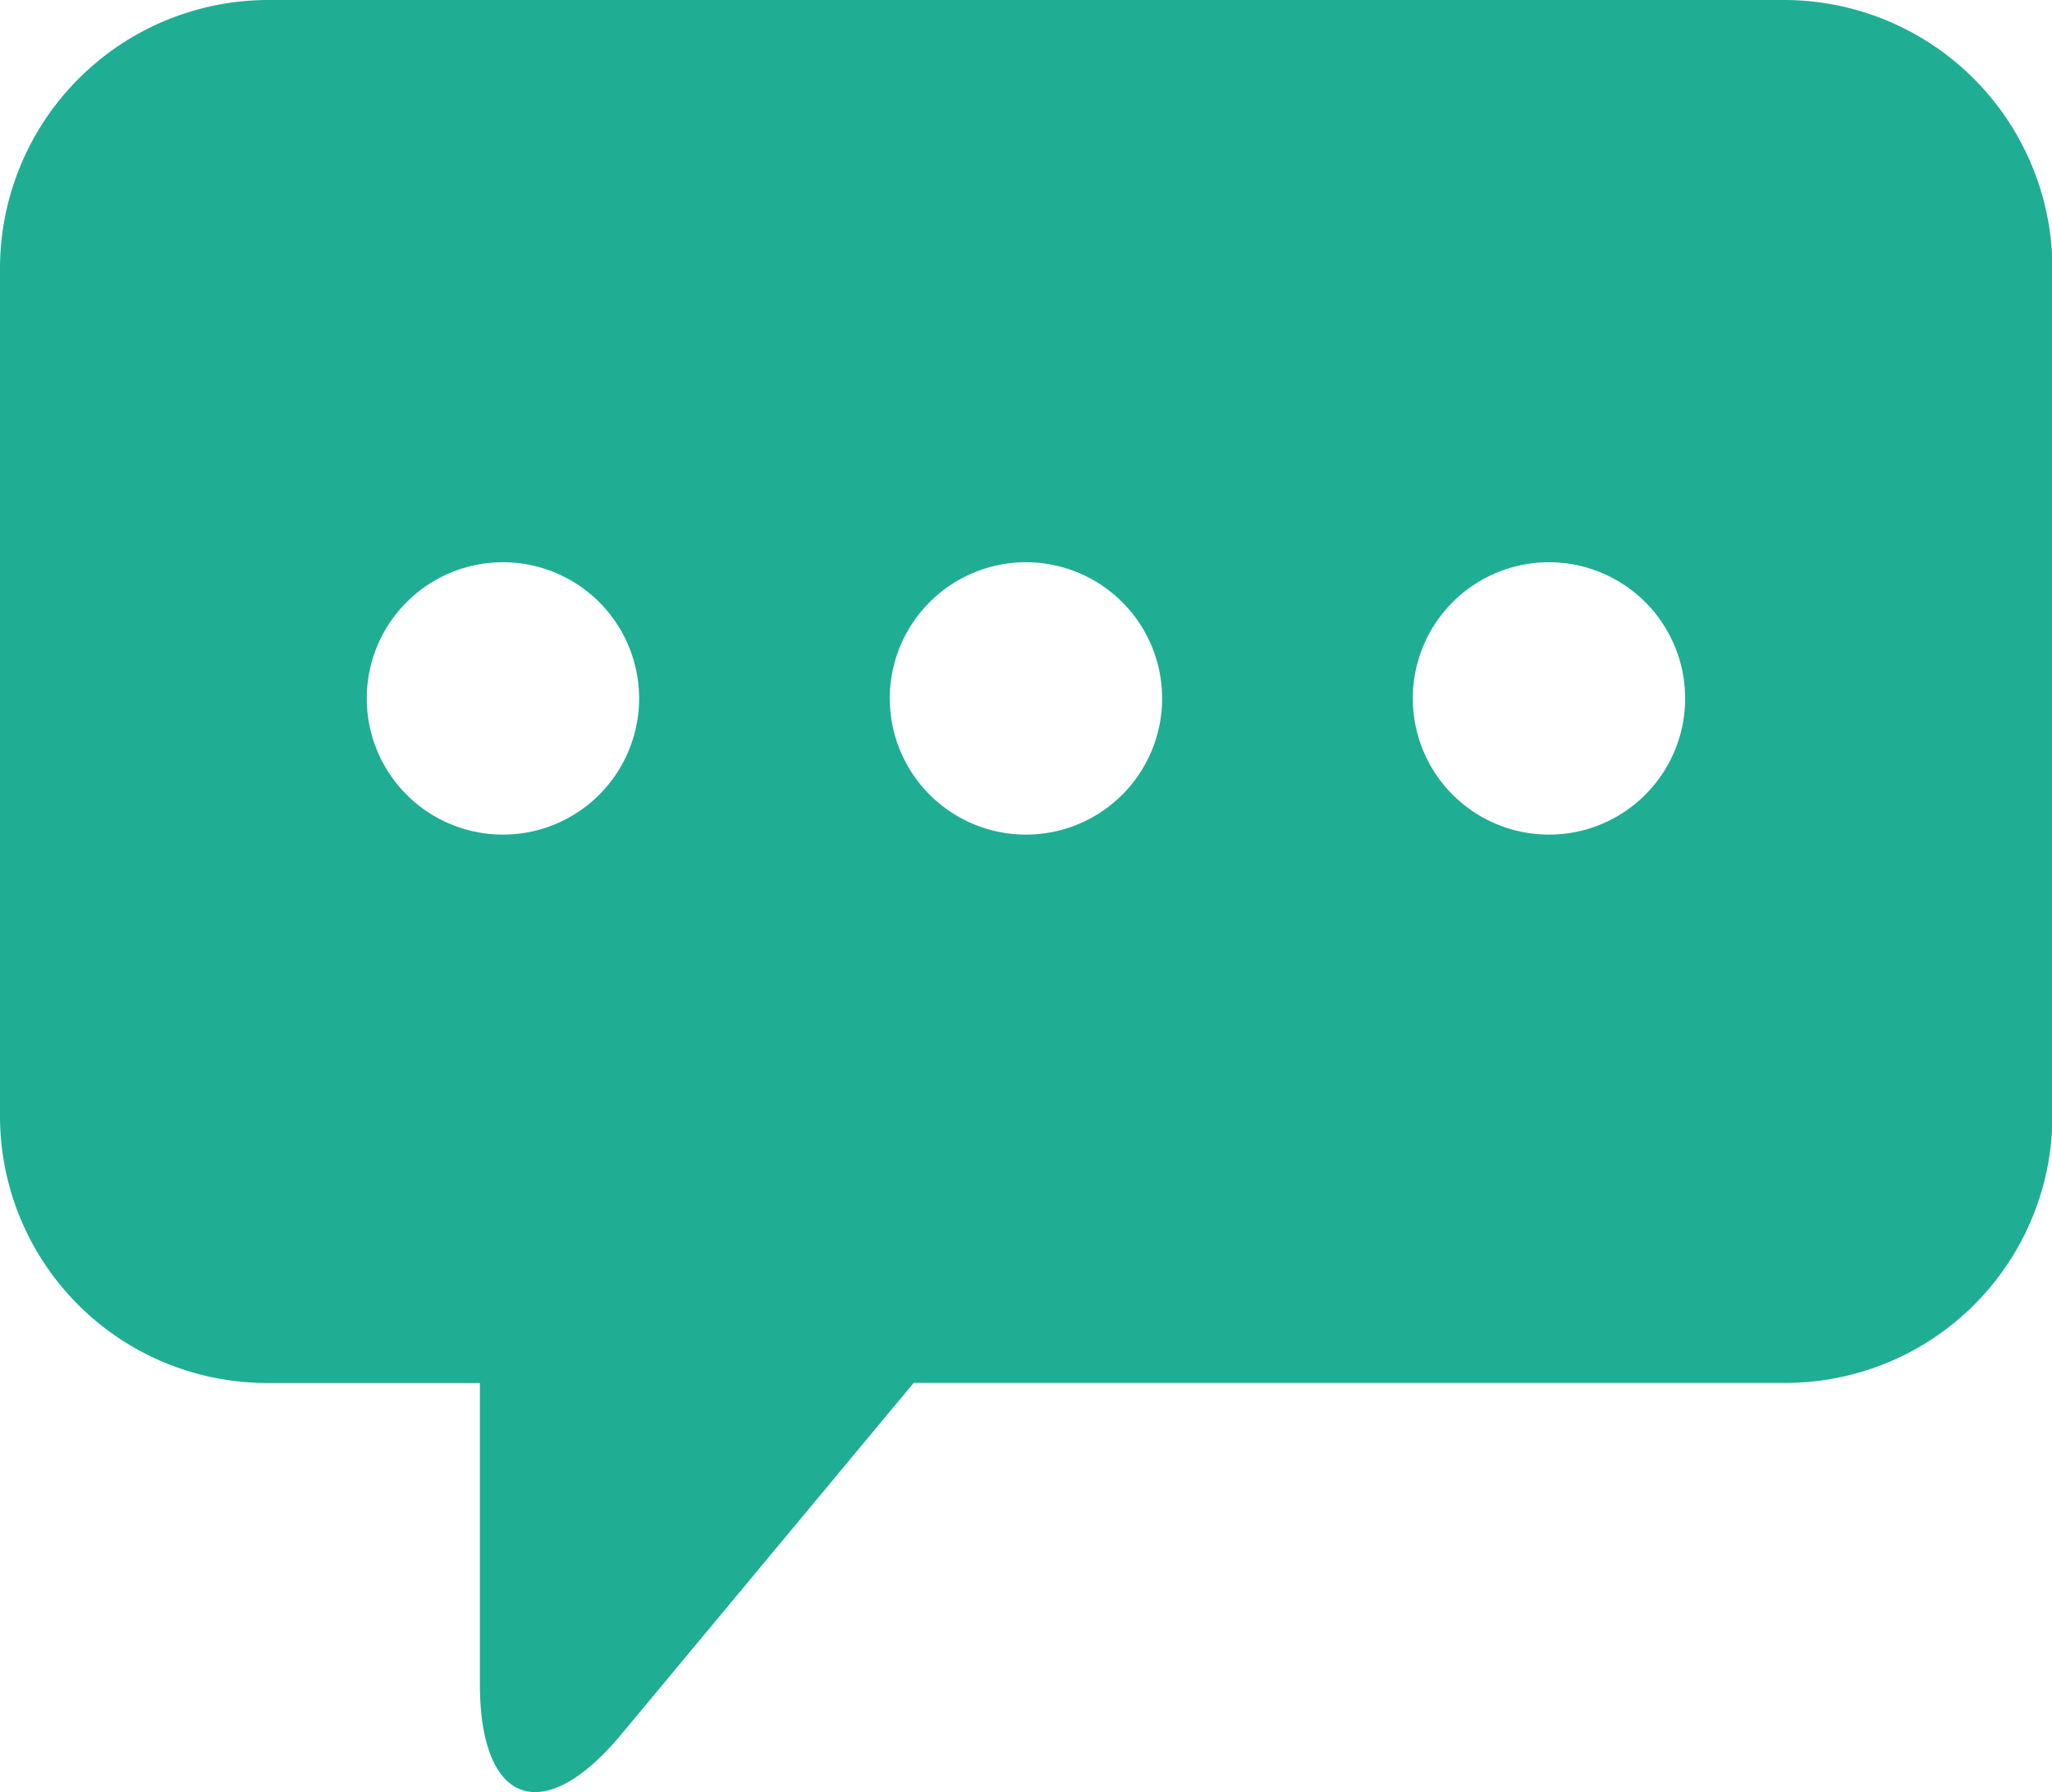 <svg xmlns="http://www.w3.org/2000/svg" width="24.835" height="21.686" viewBox="0 0 24.835 21.686">
  <g id="noun_messages_680440" transform="translate(0 0)">
    <path id="Path_49520" data-name="Path 49520" d="M21.6,167H3.24A3.25,3.25,0,0,0,0,170.252v10.255a3.23,3.23,0,0,0,3.24,3.229H5.808v3.641c0,1.471.77,1.744,1.712.611l3.538-4.253H21.6a3.23,3.23,0,0,0,3.24-3.229V170.252A3.25,3.25,0,0,0,21.6,167ZM6.087,177.1a1.648,1.648,0,1,1,1.648-1.648A1.648,1.648,0,0,1,6.087,177.1Zm6.33,0a1.648,1.648,0,1,1,1.648-1.648A1.648,1.648,0,0,1,12.418,177.1Zm6.33,0a1.648,1.648,0,1,1,1.648-1.648,1.648,1.648,0,0,1-1.648,1.648Z" transform="translate(0 -167)" fill="#1fae93"/>
  </g>
</svg>
